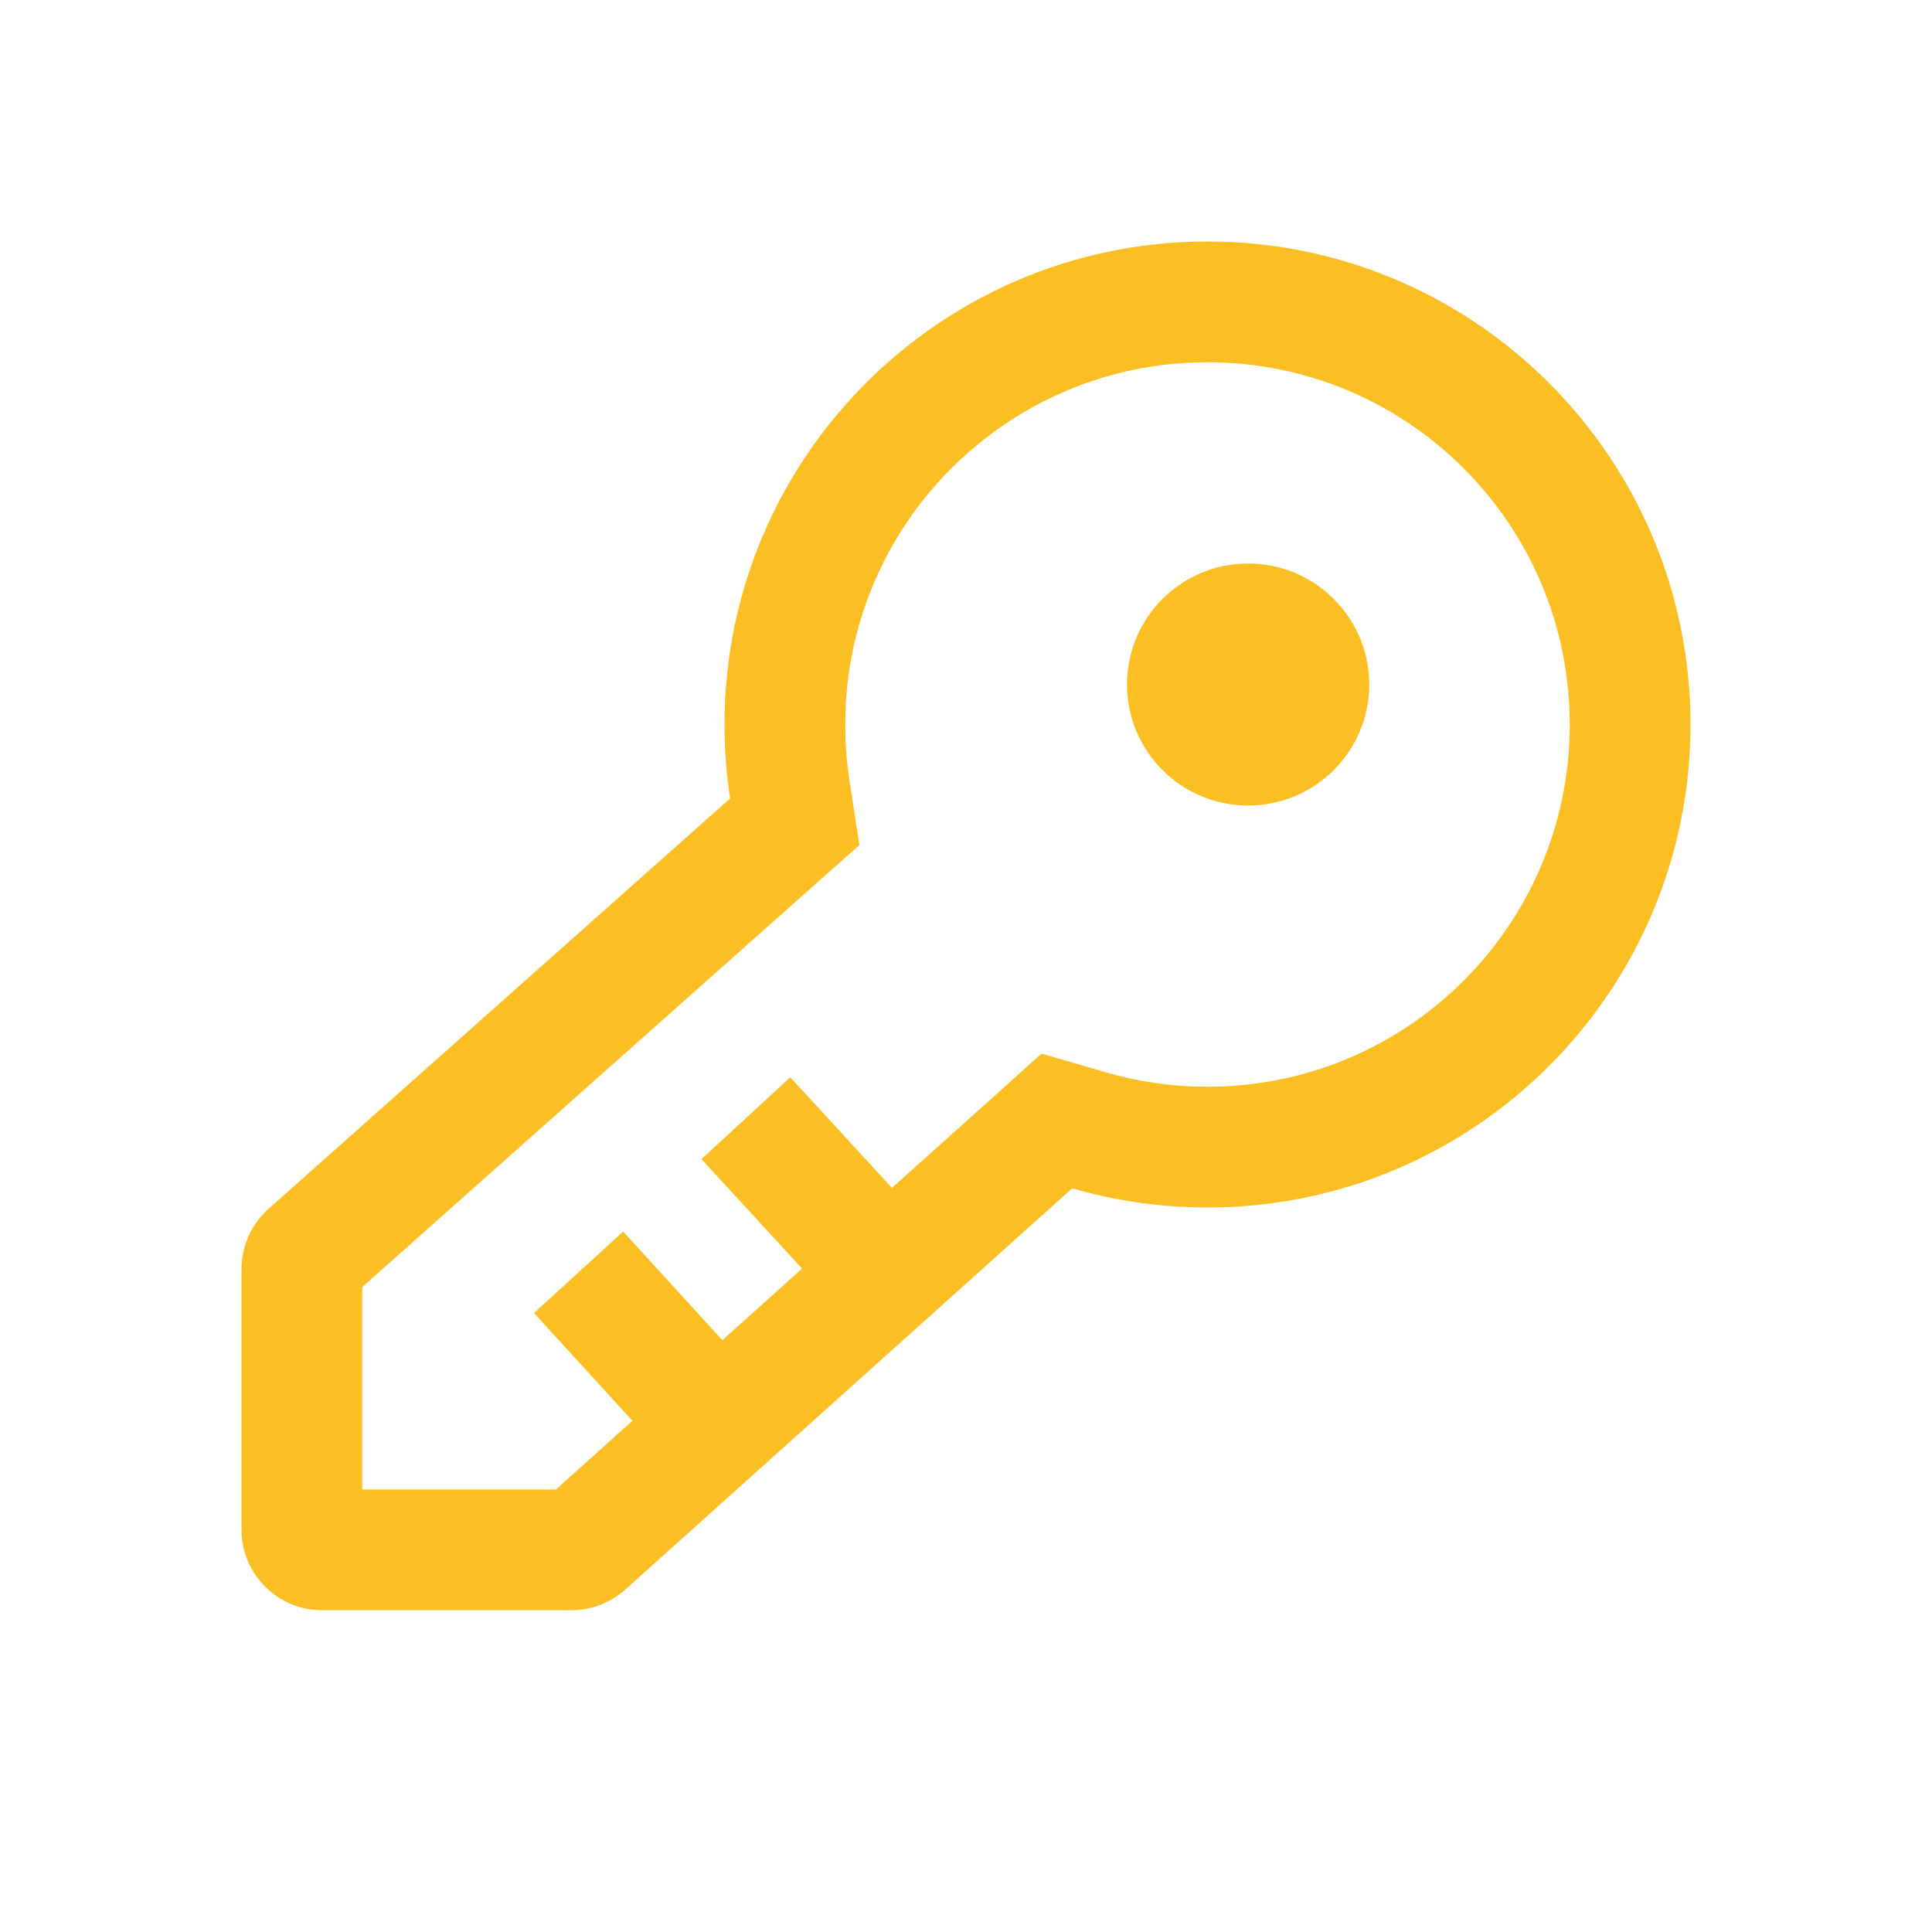 <svg width="18" height="18" viewBox="0 0 18 18" fill="none" xmlns="http://www.w3.org/2000/svg">
<path fill-rule="evenodd" clip-rule="evenodd" d="M8.007 7.873L7.55 8.279L3.375 11.991V13.877H5.18L5.892 13.237L4.975 12.233L5.806 11.474L6.73 12.486L7.473 11.819L6.535 10.799L7.363 10.037L8.31 11.067L9.239 10.234L9.704 9.816L10.305 9.991C10.603 10.078 10.92 10.125 11.25 10.125C13.114 10.125 14.625 8.614 14.625 6.75C14.625 4.886 13.114 3.375 11.25 3.375C9.386 3.375 7.875 4.886 7.875 6.75C7.875 6.927 7.888 7.1 7.914 7.268L8.007 7.873ZM5.825 14.81L9.99 11.071C10.39 11.188 10.813 11.25 11.25 11.25C13.735 11.25 15.75 9.235 15.75 6.75C15.75 4.265 13.735 2.25 11.25 2.25C8.765 2.25 6.75 4.265 6.75 6.75C6.75 6.984 6.768 7.214 6.802 7.439L2.502 11.262C2.342 11.405 2.25 11.608 2.25 11.823V14.252C2.25 14.666 2.586 15.002 3 15.002H5.324C5.509 15.002 5.687 14.934 5.825 14.81ZM11.628 7.505C12.252 7.505 12.757 7 12.757 6.377C12.757 5.755 12.252 5.25 11.628 5.25C11.005 5.25 10.5 5.755 10.5 6.377C10.5 7 11.005 7.505 11.628 7.505Z" fill="#FBBF24"/>
</svg>
